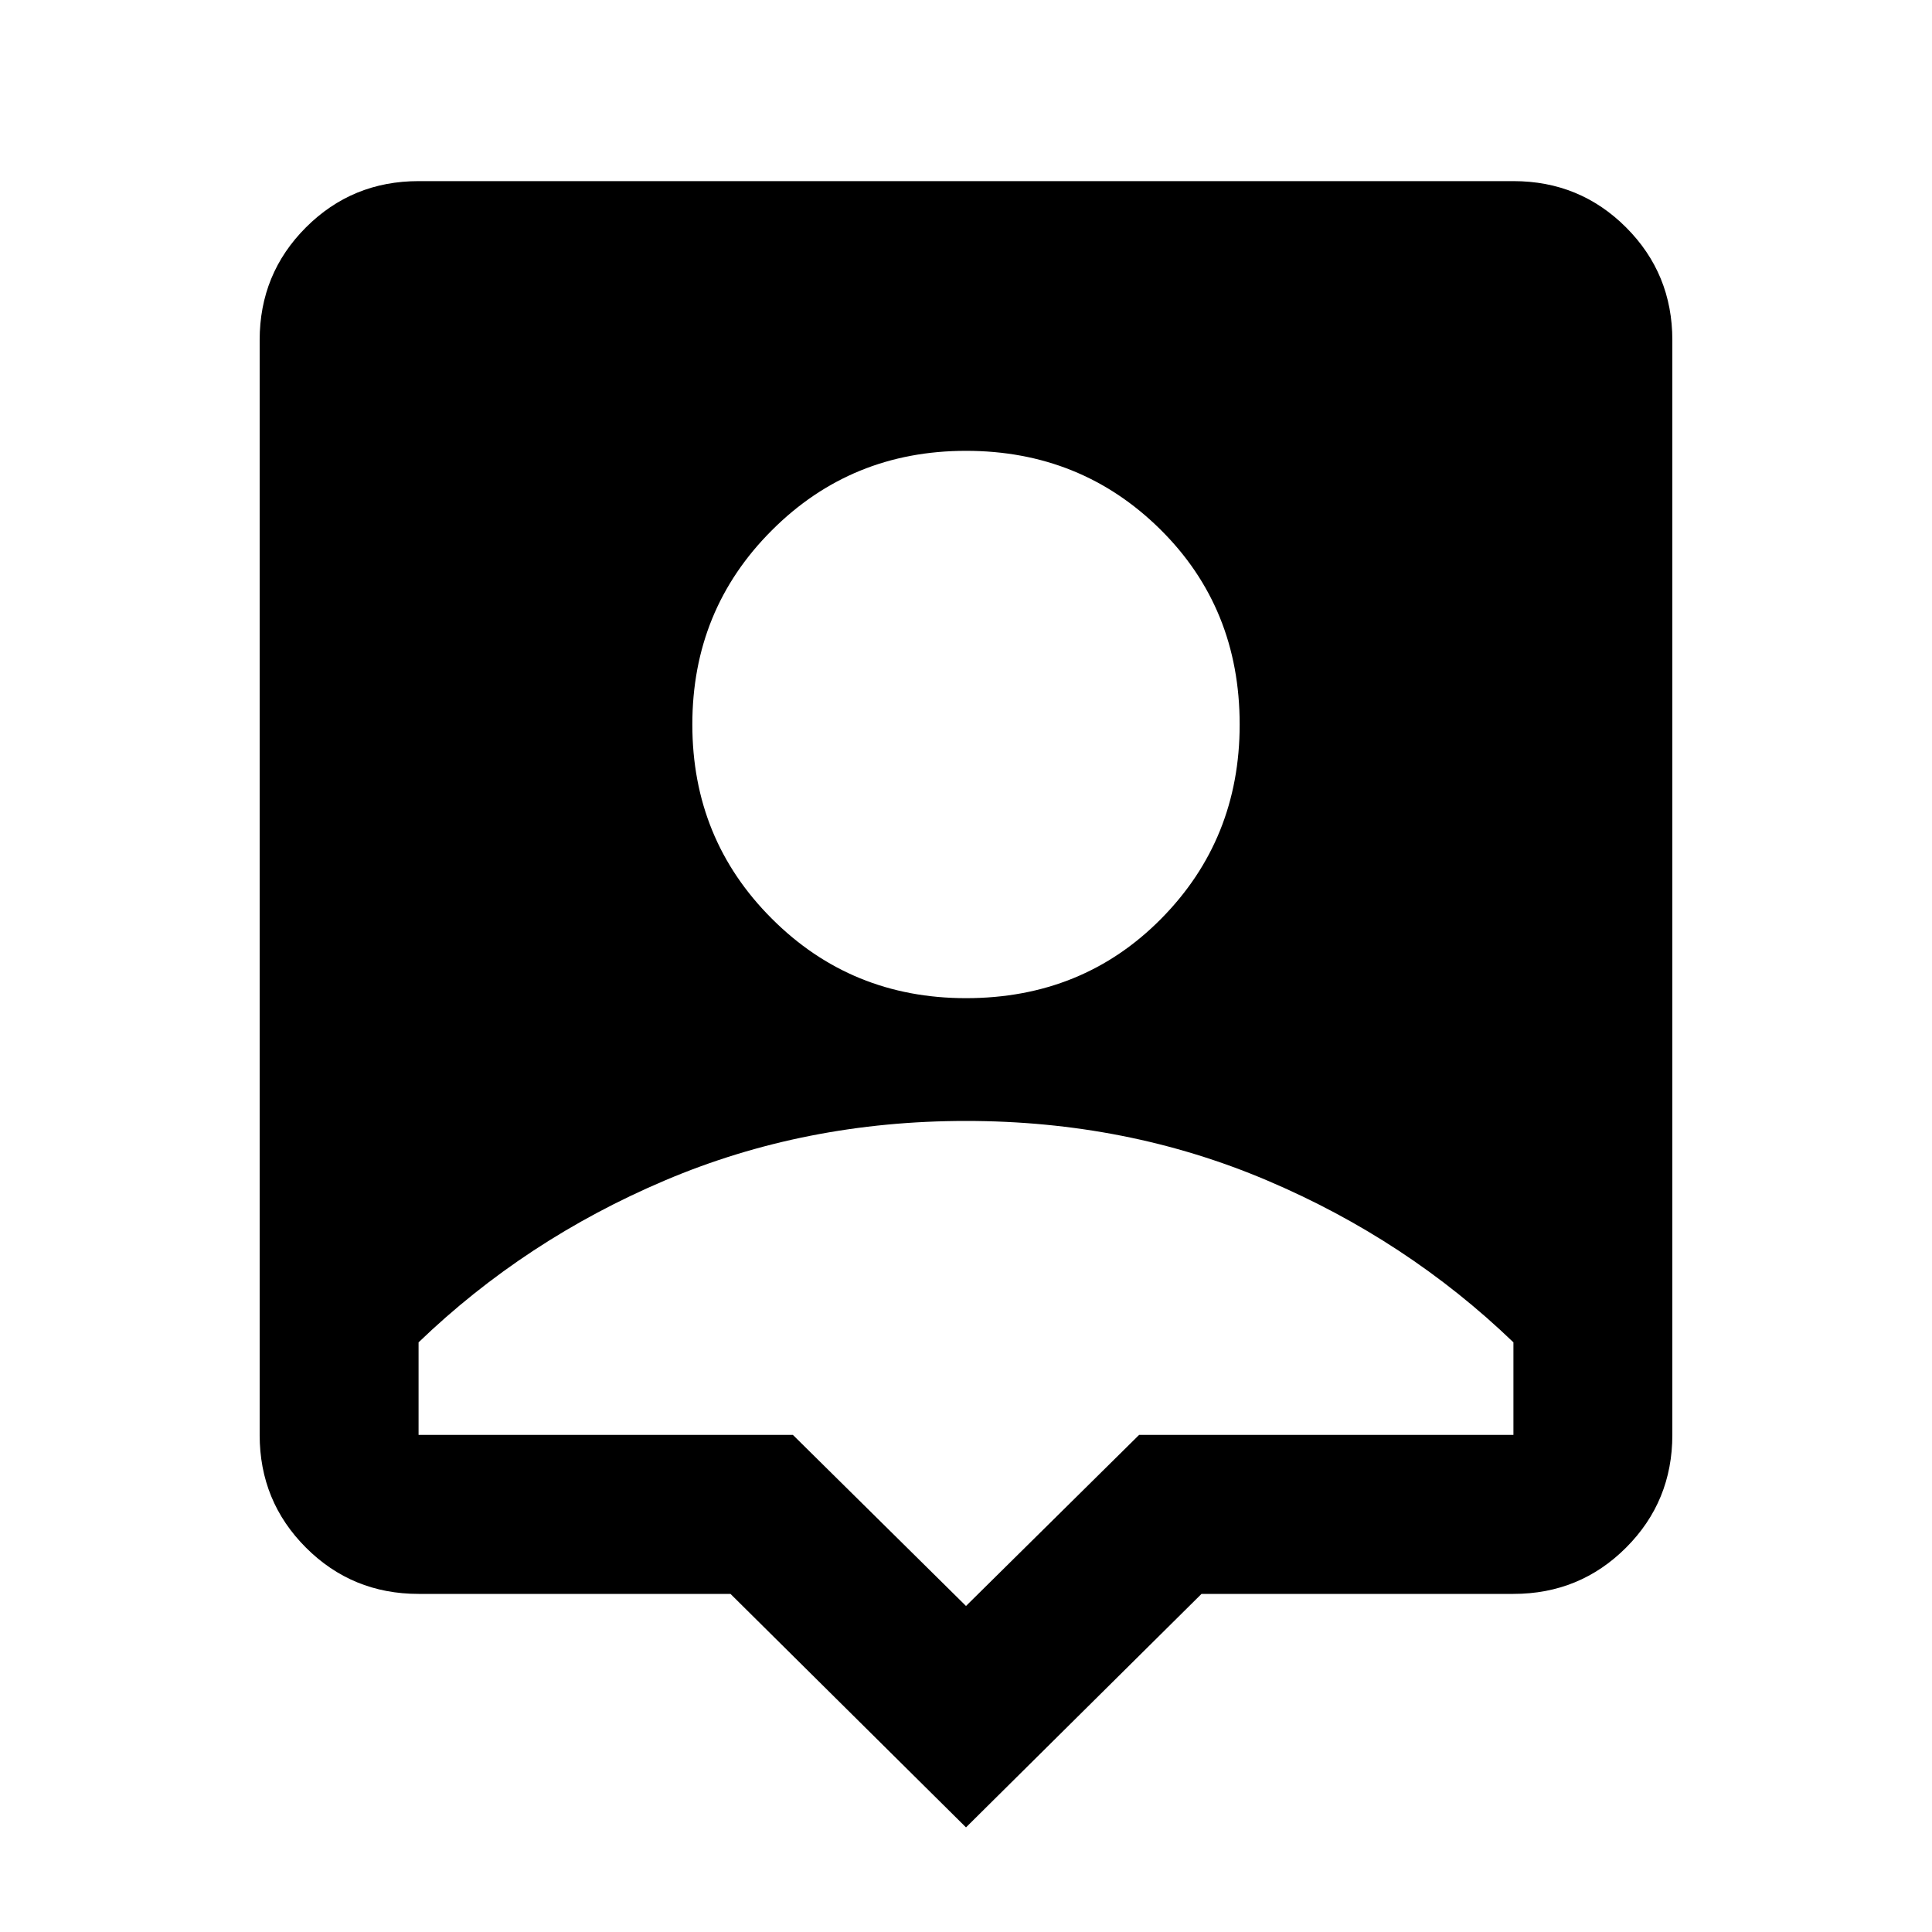 <svg xmlns="http://www.w3.org/2000/svg" height="20" width="20"><path d="M10 18.917 7.562 16.5H4.333Q3.646 16.5 3.167 16.021Q2.688 15.542 2.688 14.854V3.521Q2.688 2.833 3.167 2.354Q3.646 1.875 4.333 1.875H15.667Q16.354 1.875 16.833 2.354Q17.312 2.833 17.312 3.521V14.854Q17.312 15.542 16.833 16.021Q16.354 16.5 15.667 16.5H12.438ZM10 10.333Q11.208 10.333 12.021 9.51Q12.833 8.688 12.833 7.5Q12.833 6.292 12.01 5.479Q11.188 4.667 10 4.667Q8.812 4.667 7.99 5.49Q7.167 6.312 7.167 7.5Q7.167 8.688 7.99 9.51Q8.812 10.333 10 10.333ZM10 16.625 11.792 14.854H15.667Q15.667 14.583 15.667 14.375Q15.667 14.167 15.667 13.896Q14.562 12.833 13.115 12.219Q11.667 11.604 10 11.604Q8.333 11.604 6.885 12.219Q5.438 12.833 4.333 13.896Q4.333 14.167 4.333 14.375Q4.333 14.583 4.333 14.854H8.208Z"/></svg>